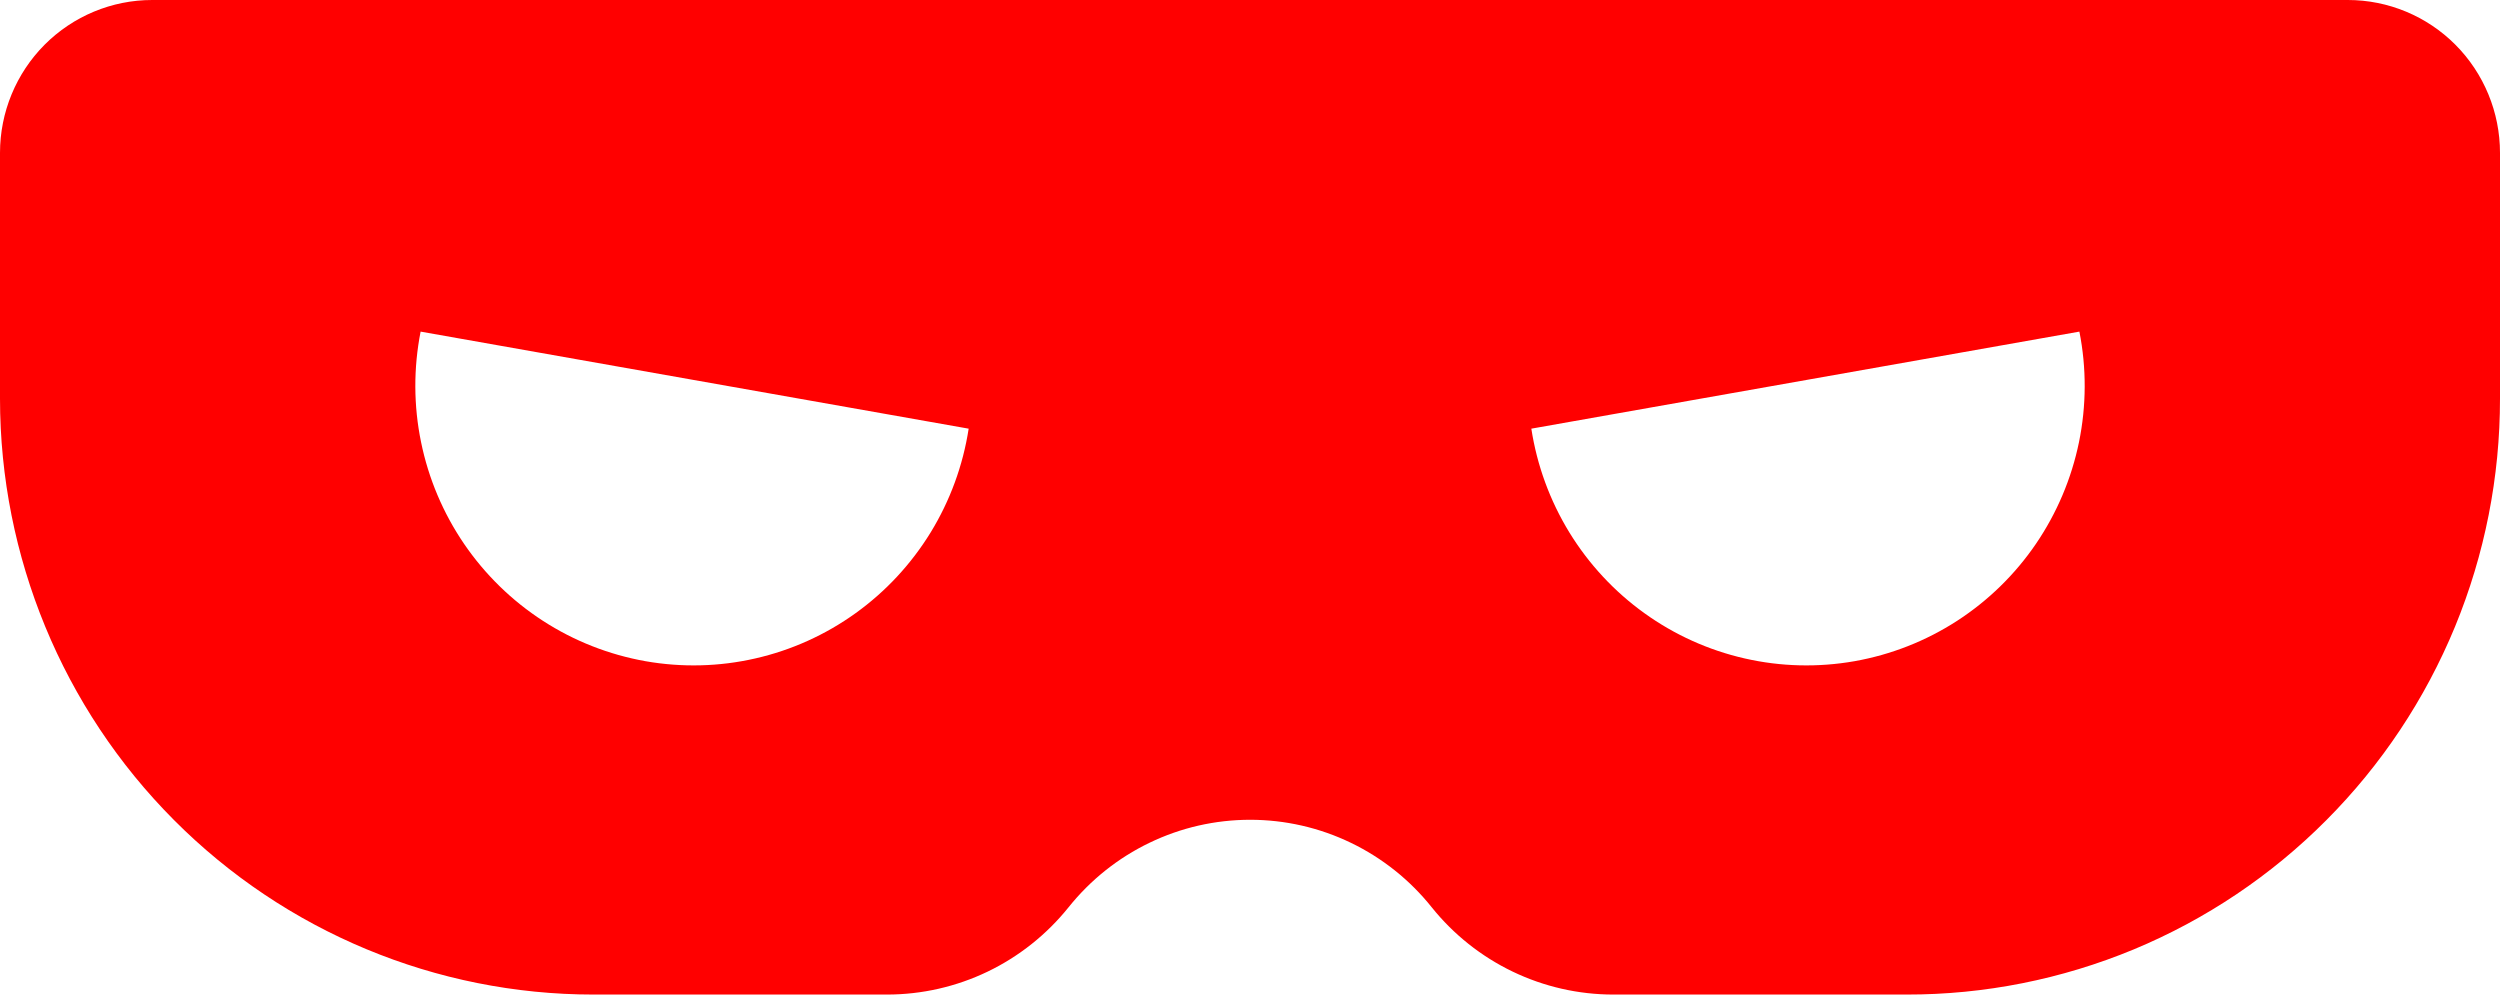<svg width="45" height="18" viewBox="0 0 45 18" fill="none" xmlns="http://www.w3.org/2000/svg">
<path fill-rule="evenodd" clip-rule="evenodd" d="M42.261 0H2.739C2.013 0 1.316 0.29 0.802 0.806C0.289 1.322 0 2.022 0 2.752V7.173C0.001 10.019 1.127 12.748 3.13 14.759C5.132 16.771 7.849 17.902 10.681 17.902H15.965C16.593 17.902 17.212 17.761 17.778 17.489C18.343 17.217 18.841 16.821 19.235 16.33C19.628 15.839 20.125 15.442 20.691 15.17C21.256 14.897 21.875 14.756 22.503 14.756C23.13 14.756 23.749 14.897 24.315 15.17C24.88 15.442 25.378 15.839 25.77 16.33C26.164 16.821 26.662 17.217 27.228 17.489C27.794 17.761 28.413 17.902 29.04 17.902H34.319C35.722 17.904 37.111 17.627 38.408 17.089C39.704 16.55 40.882 15.76 41.874 14.763C42.867 13.767 43.653 12.583 44.19 11.281C44.726 9.979 45.001 8.583 45 7.173V2.752C45 2.022 44.711 1.322 44.198 0.806C43.684 0.29 42.987 6.57566e-05 42.261 0ZM7.571 5.969C7.442 6.626 7.444 7.302 7.579 7.958C7.713 8.614 7.976 9.236 8.353 9.789C8.73 10.341 9.212 10.812 9.773 11.175C10.333 11.538 10.96 11.784 11.616 11.901C12.272 12.017 12.945 12.001 13.595 11.852C14.245 11.704 14.859 11.427 15.401 11.037C15.943 10.648 16.402 10.153 16.752 9.583C17.101 9.013 17.334 8.378 17.436 7.716L7.571 5.969ZM37.422 7.958C37.556 7.302 37.559 6.626 37.429 5.969L27.564 7.716C27.666 8.378 27.899 9.013 28.248 9.583C28.598 10.153 29.057 10.648 29.599 11.037C30.141 11.427 30.755 11.704 31.405 11.852C32.055 12.001 32.728 12.017 33.384 11.901C34.041 11.784 34.667 11.538 35.228 11.175C35.788 10.812 36.271 10.341 36.647 9.789C37.024 9.236 37.287 8.614 37.422 7.958Z" fill="#FF0000"/>
</svg>
